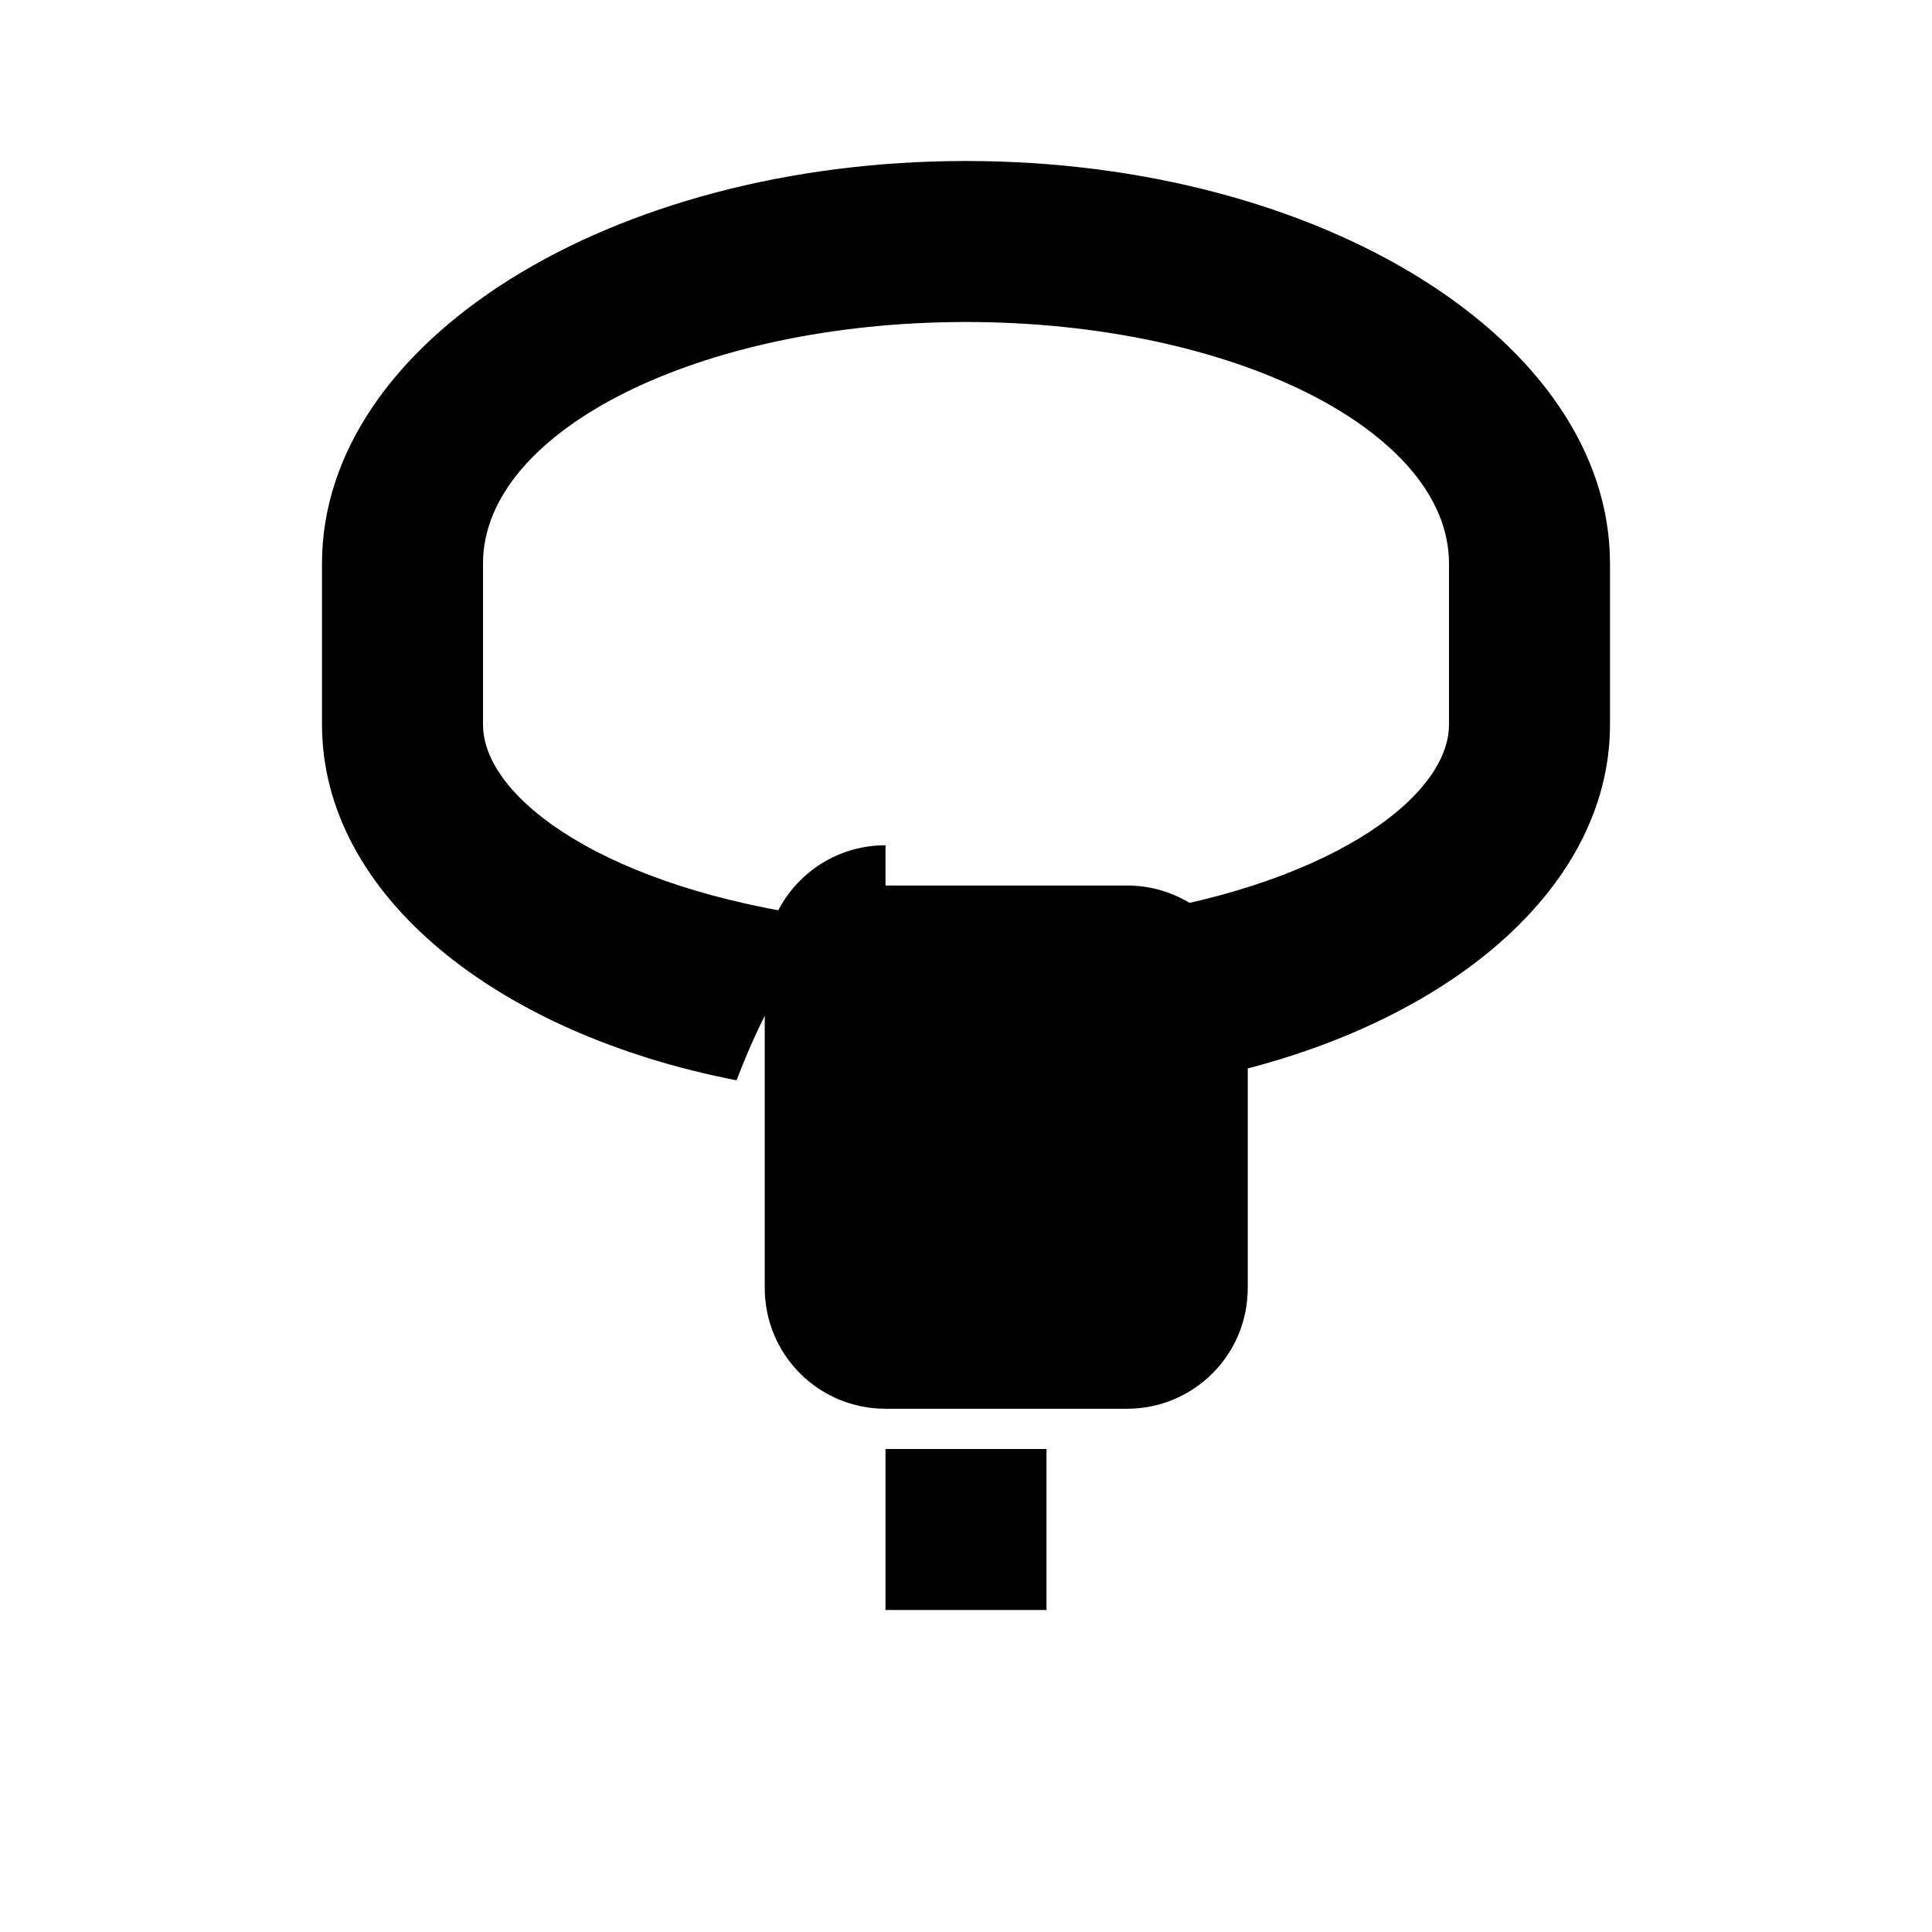<svg xmlns="http://www.w3.org/2000/svg" height="24" viewBox="0 0 24 24" width="24" fill="currentColor">
  <path d="M12 2C7.58 2 4 4.24 4 7v2c0 2.11 2.16 3.84 5.15 4.42.28-.74.65-1.42 1.1-2.02C7.54 11.04 6 9.92 6 9V7c0-1.65 2.69-3 6-3s6 1.35 6 3v2c0 .92-1.54 2.04-4.25 2.4.45.6.82 1.28 1.1 2.02C17.84 12.84 20 11.11 20 9V7c0-2.76-3.58-5-8-5zm-1 16v2h2v-2h-2zm-.5-5.5V16h3v-3.5h-3zm.5-2c-.83 0-1.5.67-1.5 1.5V16c0 .83.67 1.5 1.5 1.5h3c.83 0 1.5-.67 1.5-1.5v-3.5c0-.83-.67-1.5-1.5-1.5h-3z"/>
</svg>
